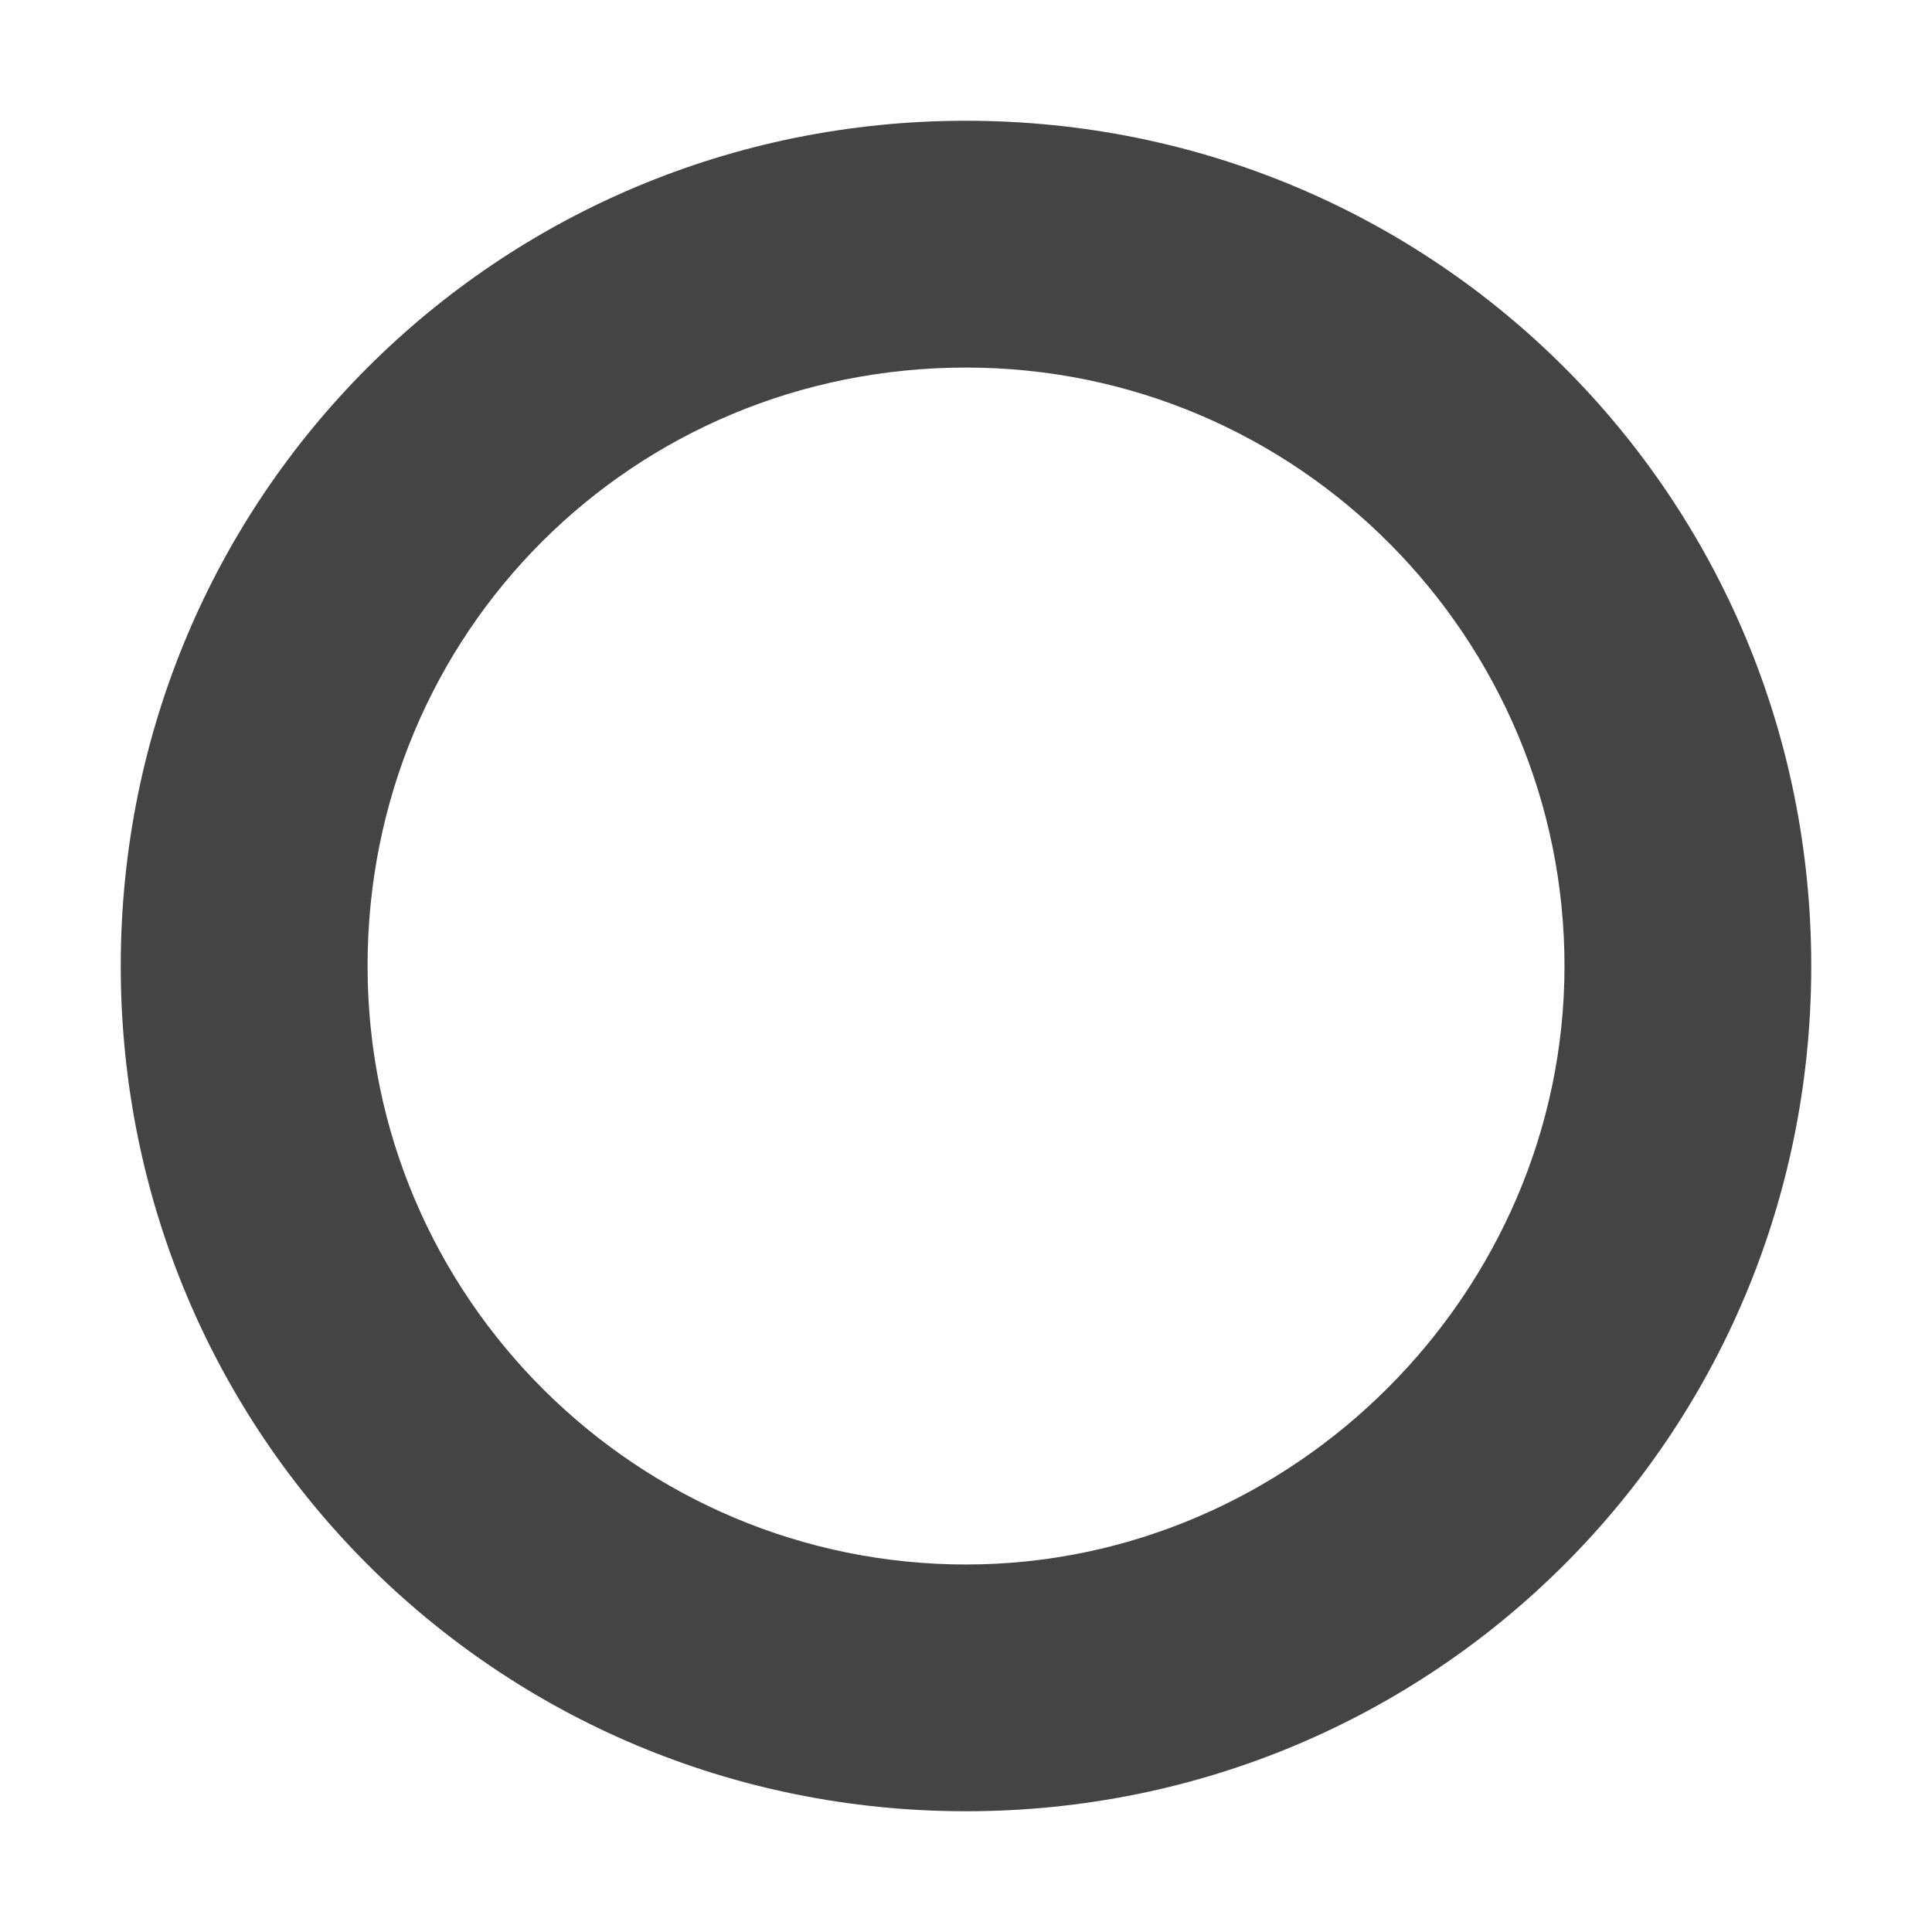 <!-- Generated by IcoMoon.io -->
<svg version="1.1" xmlns="http://www.w3.org/2000/svg" width="32" height="32" viewBox="0 0 32 32">
<title>circle-unfilled</title>
<path fill="#444" d="M16 6.088c5.519 0 9.913 4.497 9.913 9.912s-4.497 9.913-9.913 9.913-9.912-4.394-9.912-9.913 4.394-9.912 9.912-9.912zM16 2c-7.766 0-14 6.234-14 14s6.234 14 14 14 14-6.234 14-14-6.234-14-14-14c0 0 0 0 0 0z"></path>
</svg>
